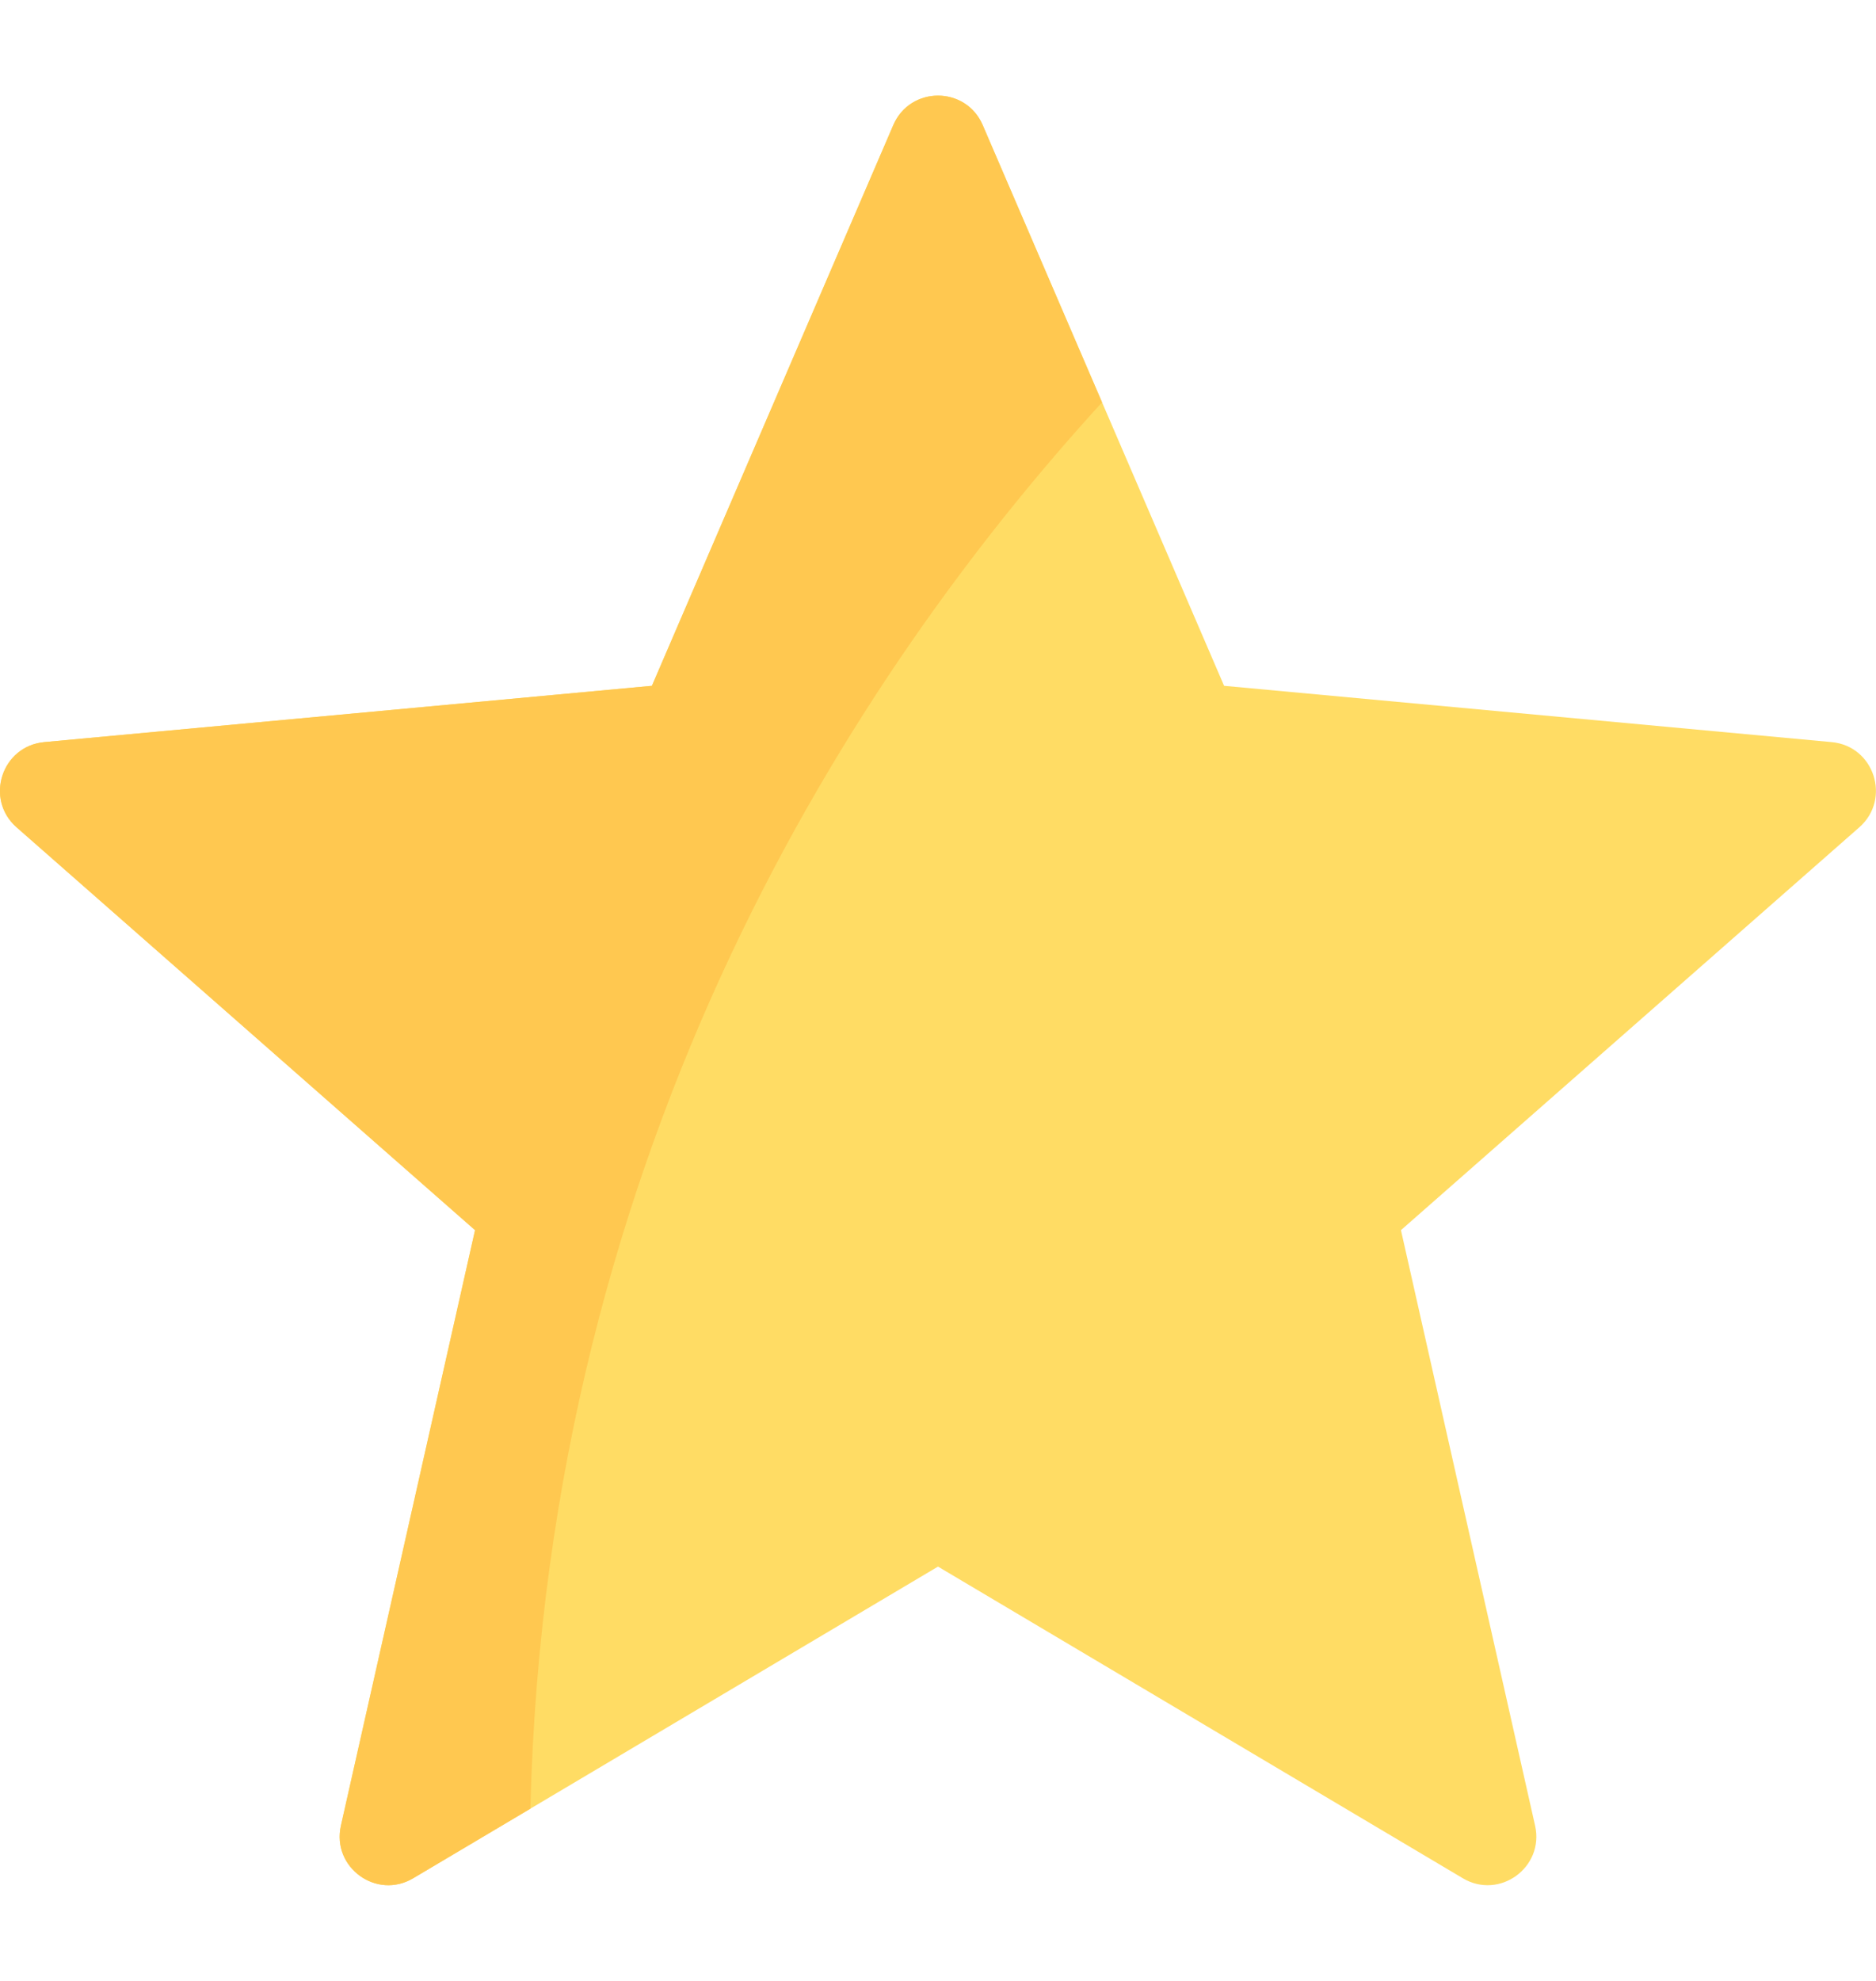 <svg width="18" height="19" viewBox="0 0 18 19" fill="none" xmlns="http://www.w3.org/2000/svg">
<g clip-path="url(#clip0_612_1971)">
<path d="M17.575 7.118L11.745 6.578L9.429 1.2C9.267 0.823 8.733 0.823 8.571 1.2L6.255 6.578L0.425 7.118C0.016 7.156 -0.149 7.664 0.159 7.935L4.558 11.799L3.271 17.511C3.181 17.911 3.613 18.225 3.965 18.015L9 15.026L14.035 18.015C14.387 18.225 14.819 17.911 14.729 17.511L13.442 11.799L17.84 7.935C18.148 7.664 17.983 7.156 17.575 7.118Z" fill="#FFDC64"/>
<path d="M9.429 1.2C9.267 0.823 8.733 0.823 8.571 1.2L6.255 6.578L0.425 7.118C0.016 7.156 -0.149 7.664 0.159 7.935L4.558 11.799L3.271 17.511C3.181 17.911 3.613 18.225 3.965 18.015L5.089 17.348C5.245 10.946 8.219 6.438 10.574 3.859L9.429 1.2Z" fill="#FFC850"/>
</g>
<defs>
<clipPath id="clip0_612_1971">
<rect width="18" height="18" fill="white" transform="translate(0 0.5)"/>
</clipPath>
</defs>
</svg>
